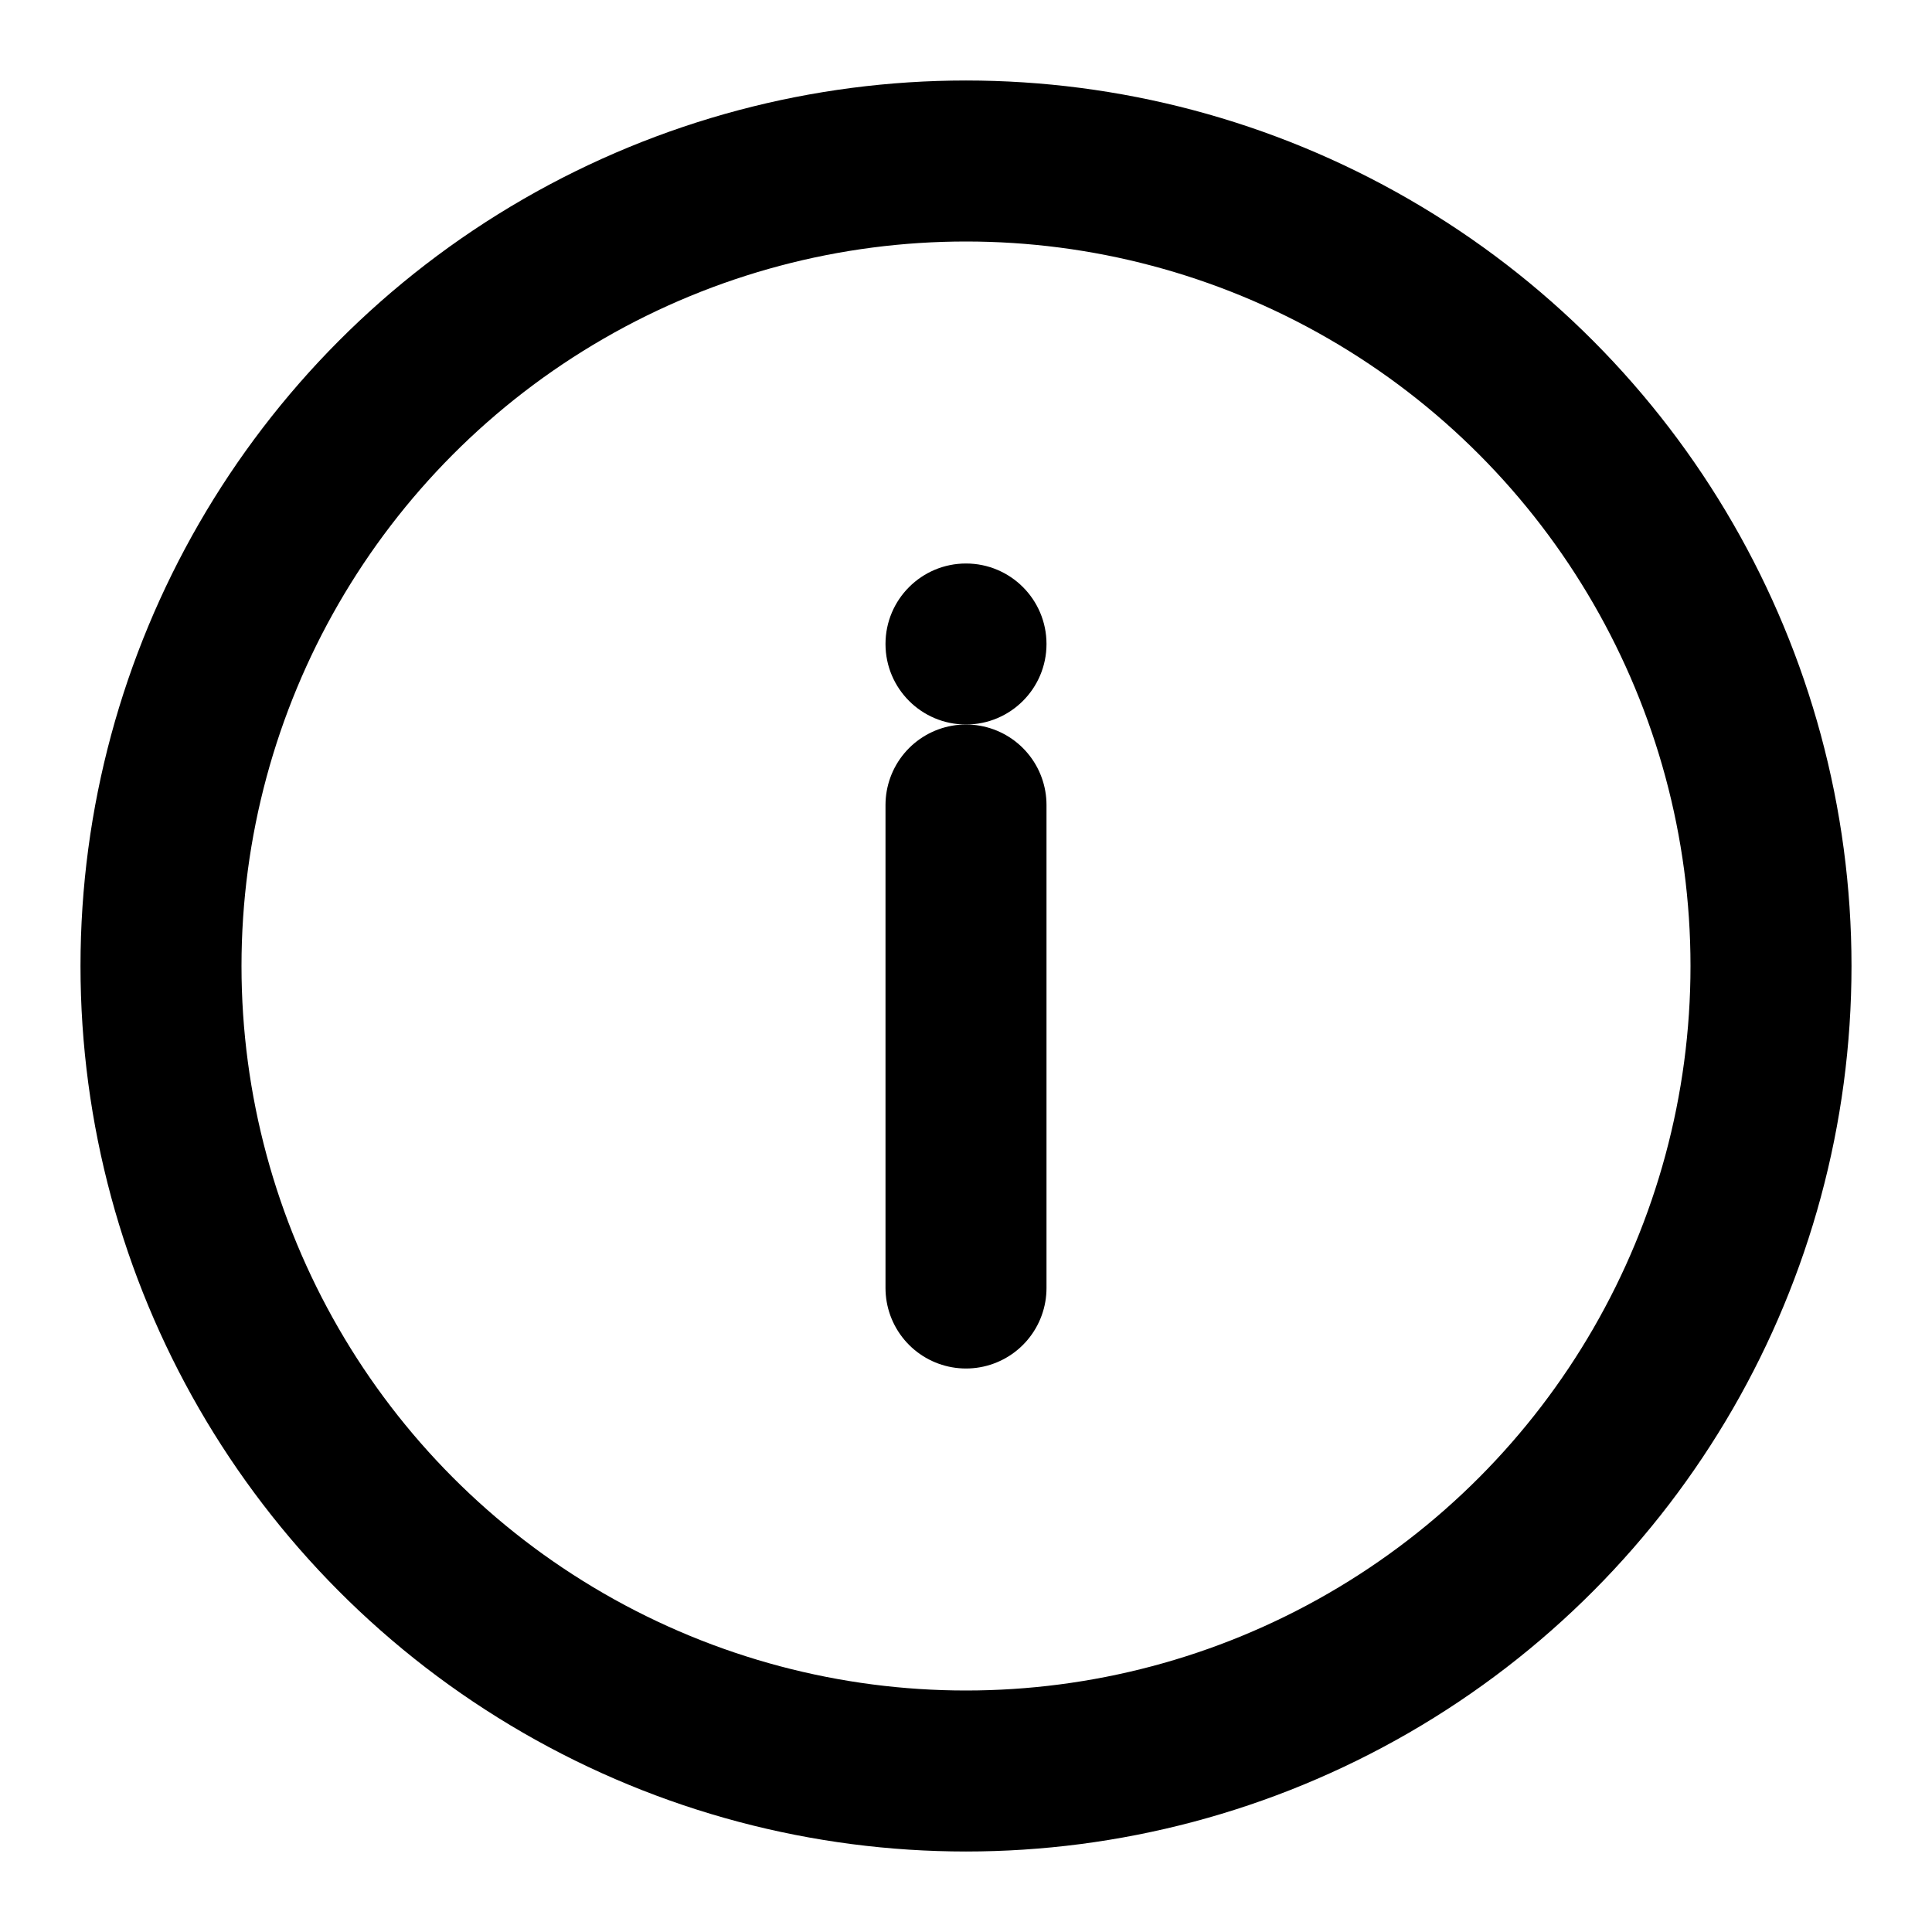 <svg width="24" height="24" viewBox="0 0 24 24" fill="none" xmlns="http://www.w3.org/2000/svg">
  <circle cx="12" cy="12" r="10" stroke="currentColor" stroke-width="2"/>
  <line x1="12" y1="10" x2="12" y2="16" stroke="currentColor" stroke-width="2" stroke-linecap="round"/>
  <circle cx="12" cy="8" r="1" fill="currentColor"/>
</svg>
